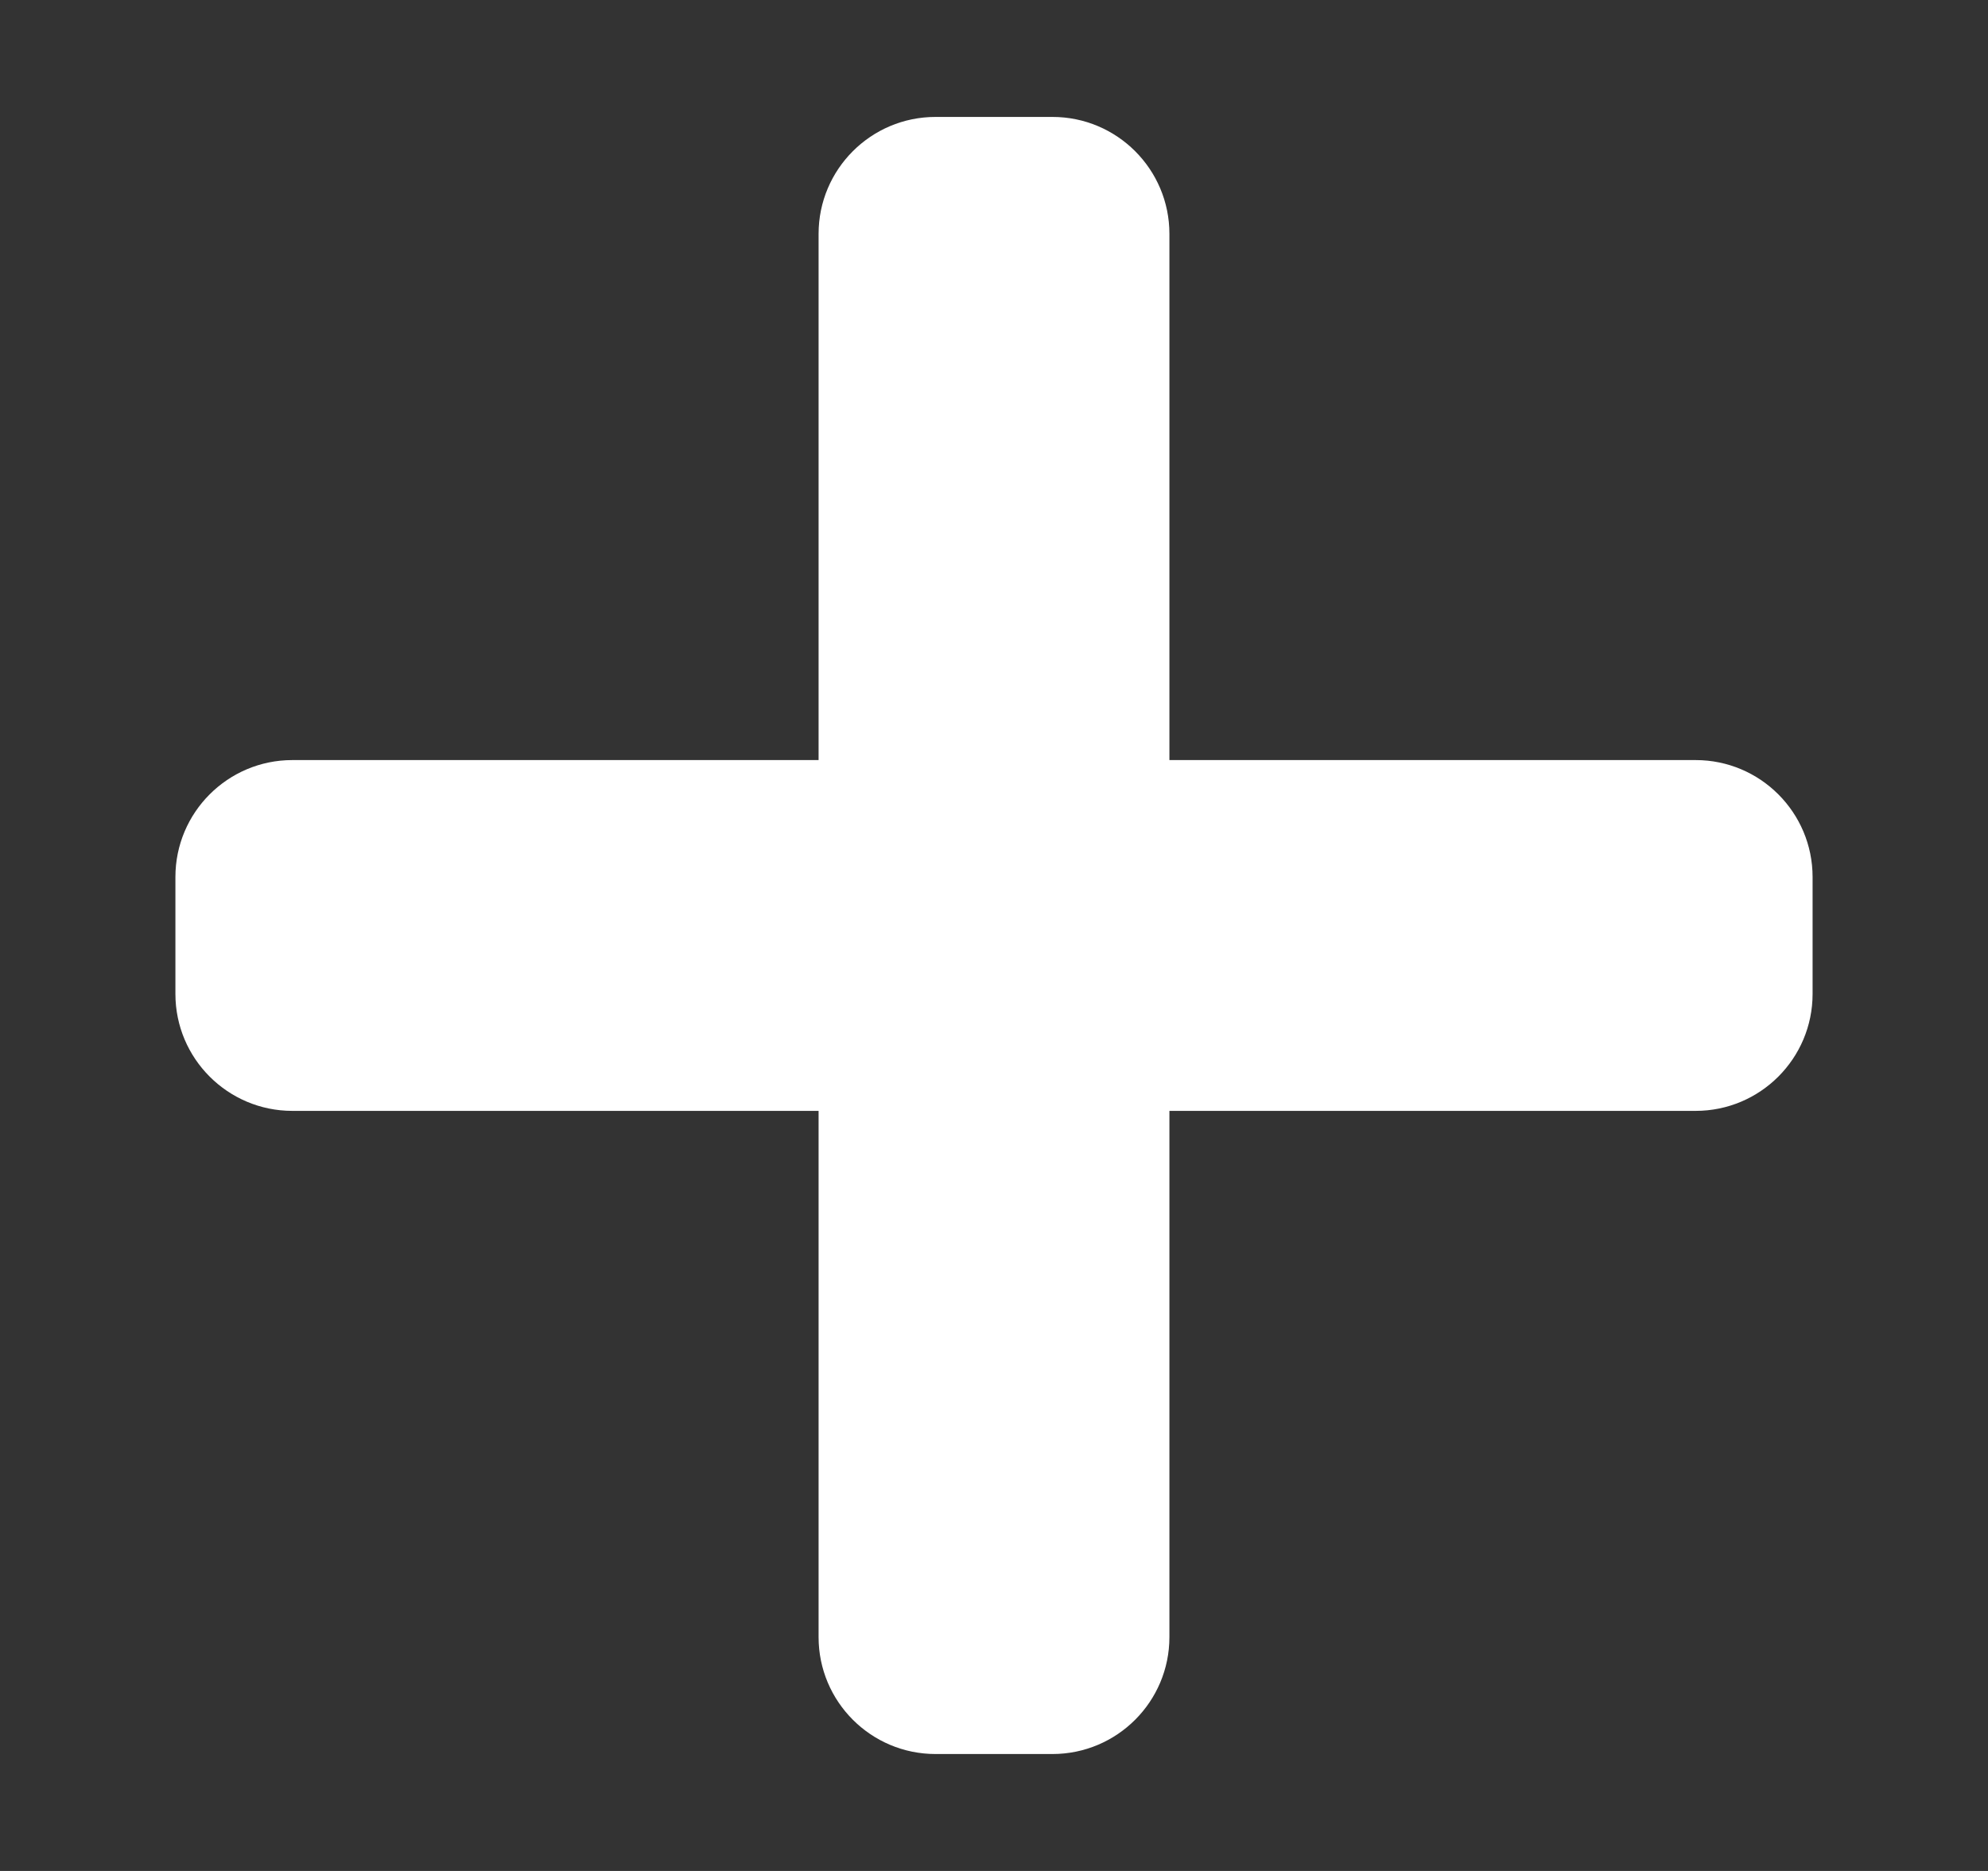 <svg width="17" height="16" viewBox="0 0 17 16" fill="none" xmlns="http://www.w3.org/2000/svg">
<rect x="0" y="0" width="17" height="16" fill="#333333" stroke="none"/>
<path d="M14.5 6.5H10V2C10 1.448 9.552 1 9 1H8C7.448 1 7 1.448 7 2V6.5H2.5C1.948 6.5 1.5 6.948 1.5 7.5V8.5C1.5 9.052 1.948 9.5 2.5 9.5H7V14C7 14.552 7.448 15 8 15H9C9.552 15 10 14.552 10 14V9.5H14.5C15.052 9.5 15.5 9.052 15.5 8.5V7.5C15.5 6.948 15.052 6.5 14.5 6.5Z" fill="white"/>
</svg>
